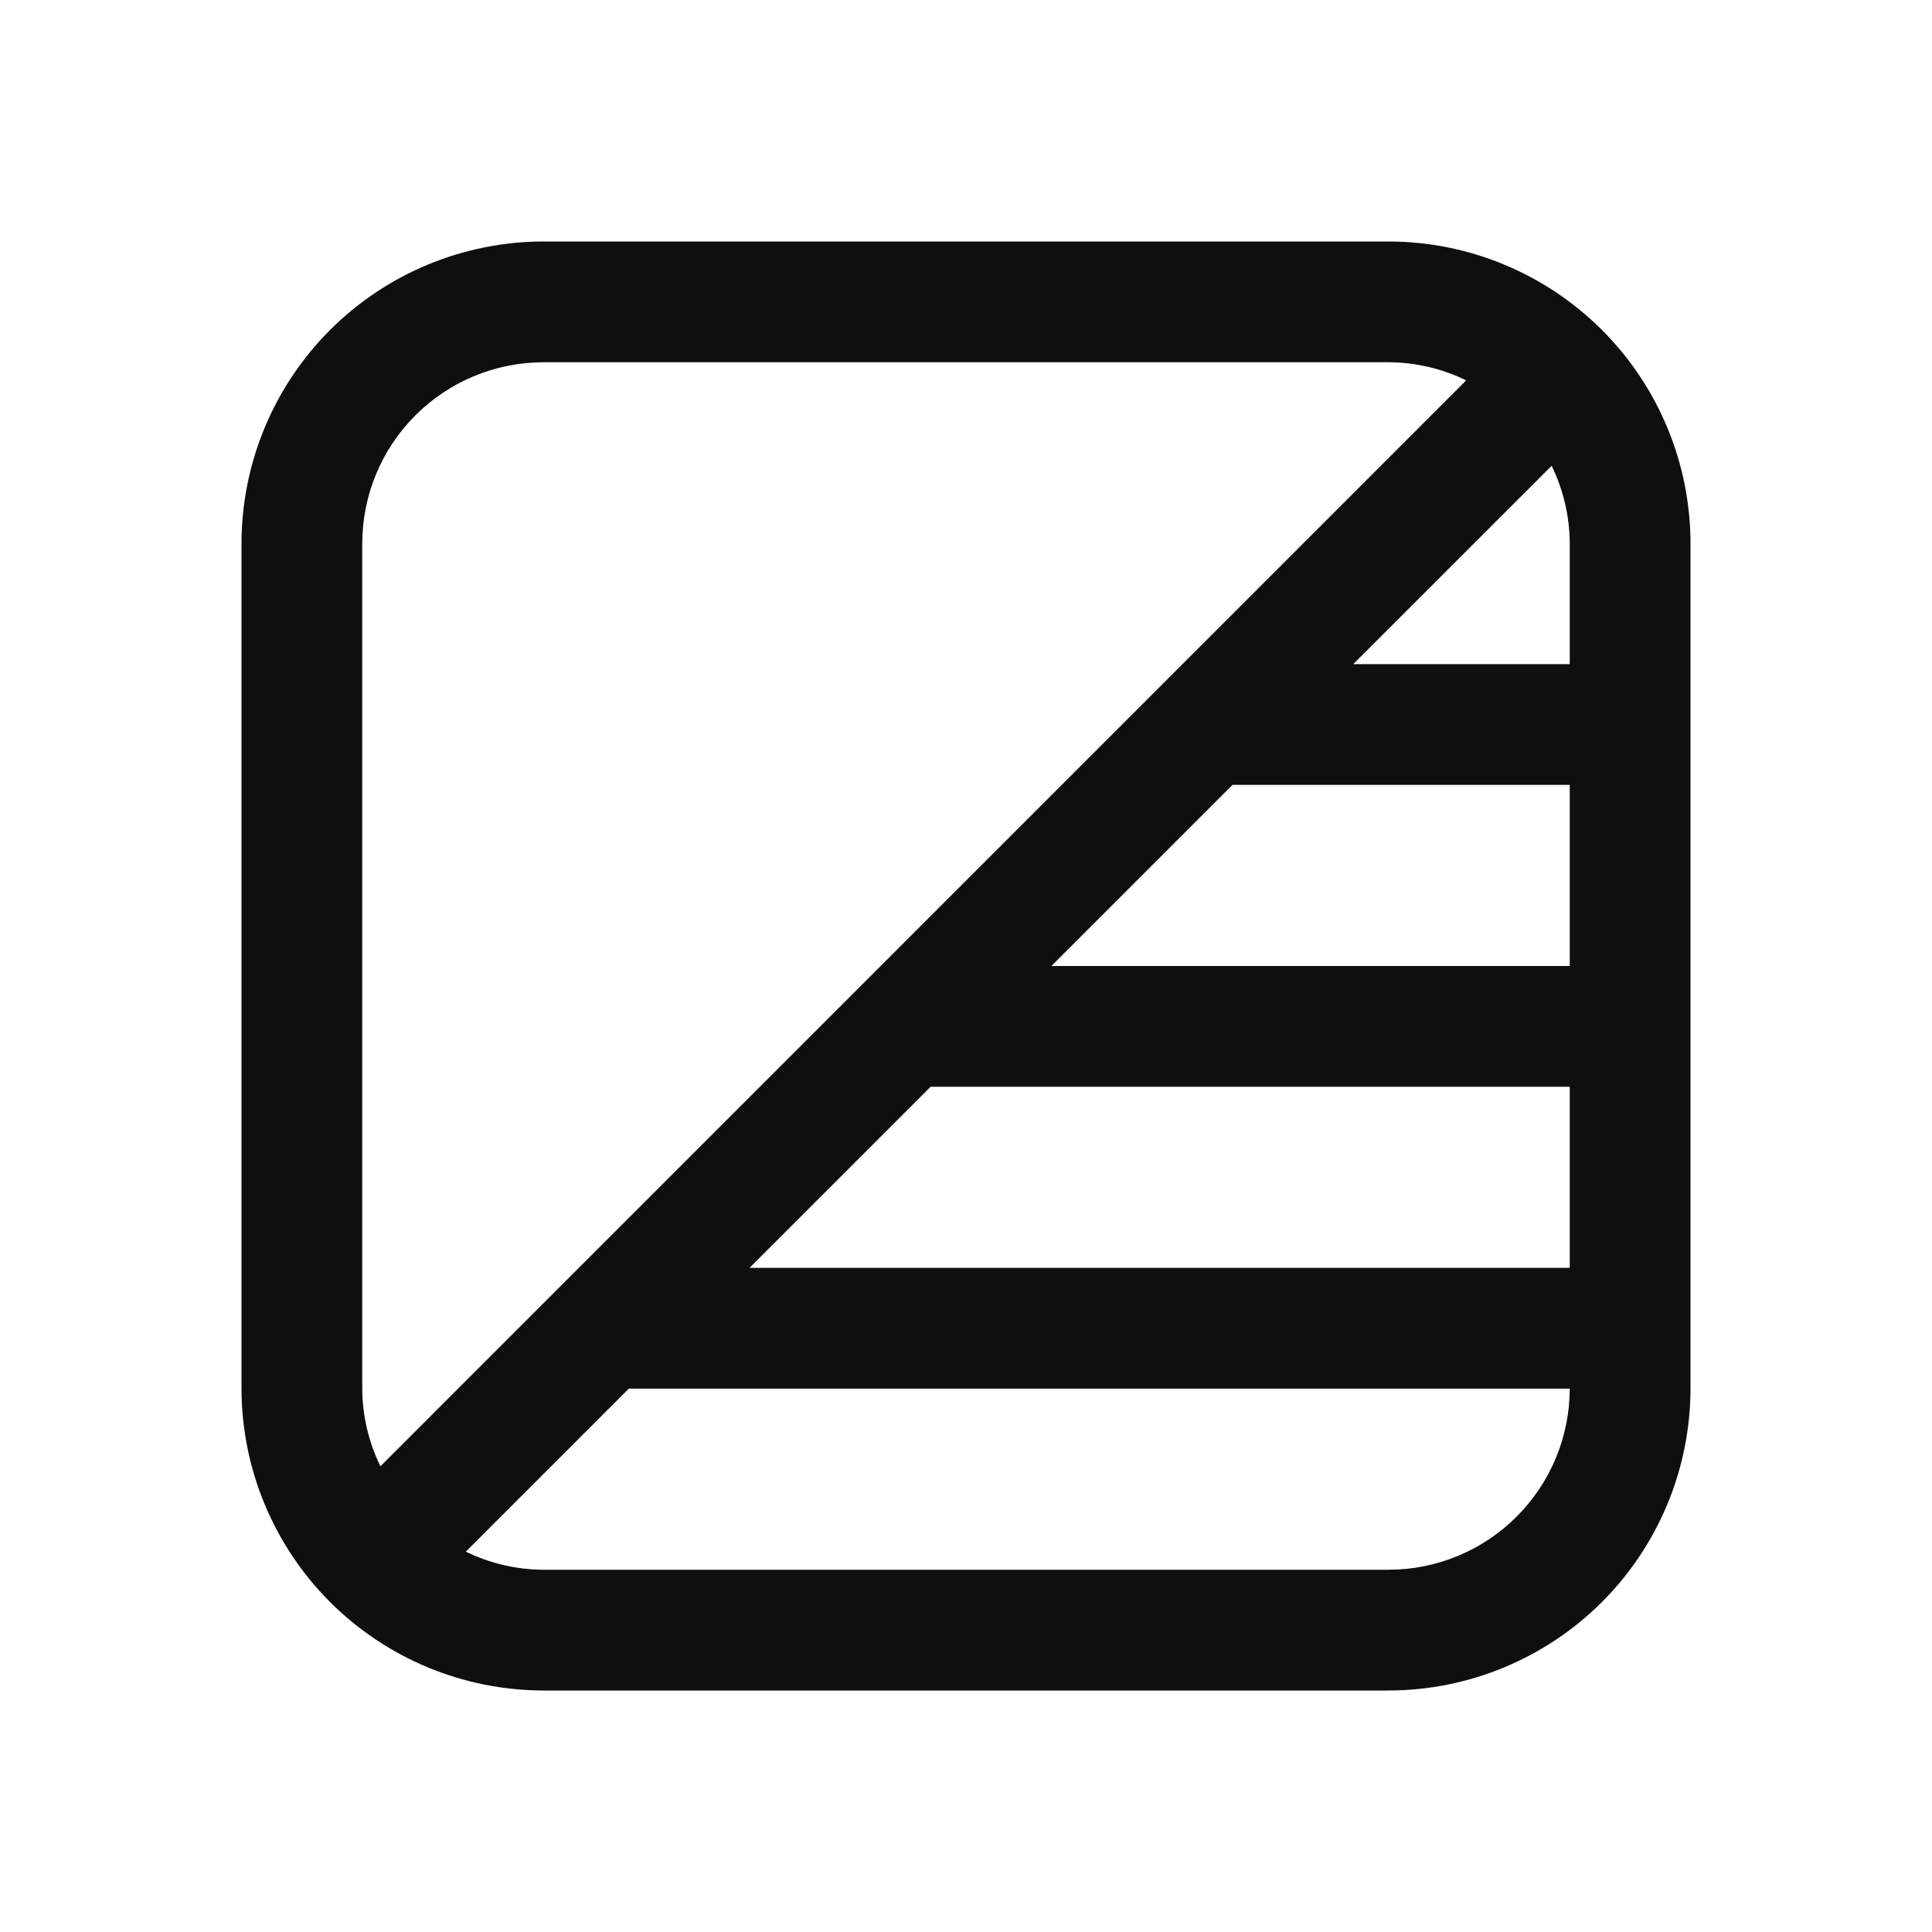 <svg width="32" height="32" viewBox="0 0 32 32" fill="none" xmlns="http://www.w3.org/2000/svg">
<path d="M23 4H9C7.674 4.002 6.404 4.529 5.466 5.466C4.529 6.404 4.002 7.674 4 9V23C4.002 24.326 4.529 25.596 5.466 26.534C6.404 27.471 7.674 27.998 9 28H23C24.326 27.998 25.596 27.471 26.534 26.534C27.471 25.596 27.998 24.326 28 23V9C27.999 7.674 27.471 6.403 26.534 5.466C25.597 4.529 24.326 4.001 23 4ZM25.7 7.715C25.895 8.115 25.998 8.555 26 9V11H22.414L25.7 7.715ZM20.414 13H26V16H17.414L20.414 13ZM15.414 18H26V21H12.414L15.414 18ZM6 9C6.001 8.205 6.317 7.442 6.88 6.88C7.442 6.317 8.205 6.001 9 6H23C23.446 6.002 23.885 6.105 24.285 6.3L6.301 24.286C6.105 23.886 6.002 23.446 6 23.001V9ZM23 26H9C8.555 25.998 8.115 25.895 7.715 25.7L10.415 23H26C25.999 23.795 25.683 24.558 25.12 25.12C24.558 25.683 23.795 25.999 23 26Z" fill="#0F0F0F"/>
</svg>
